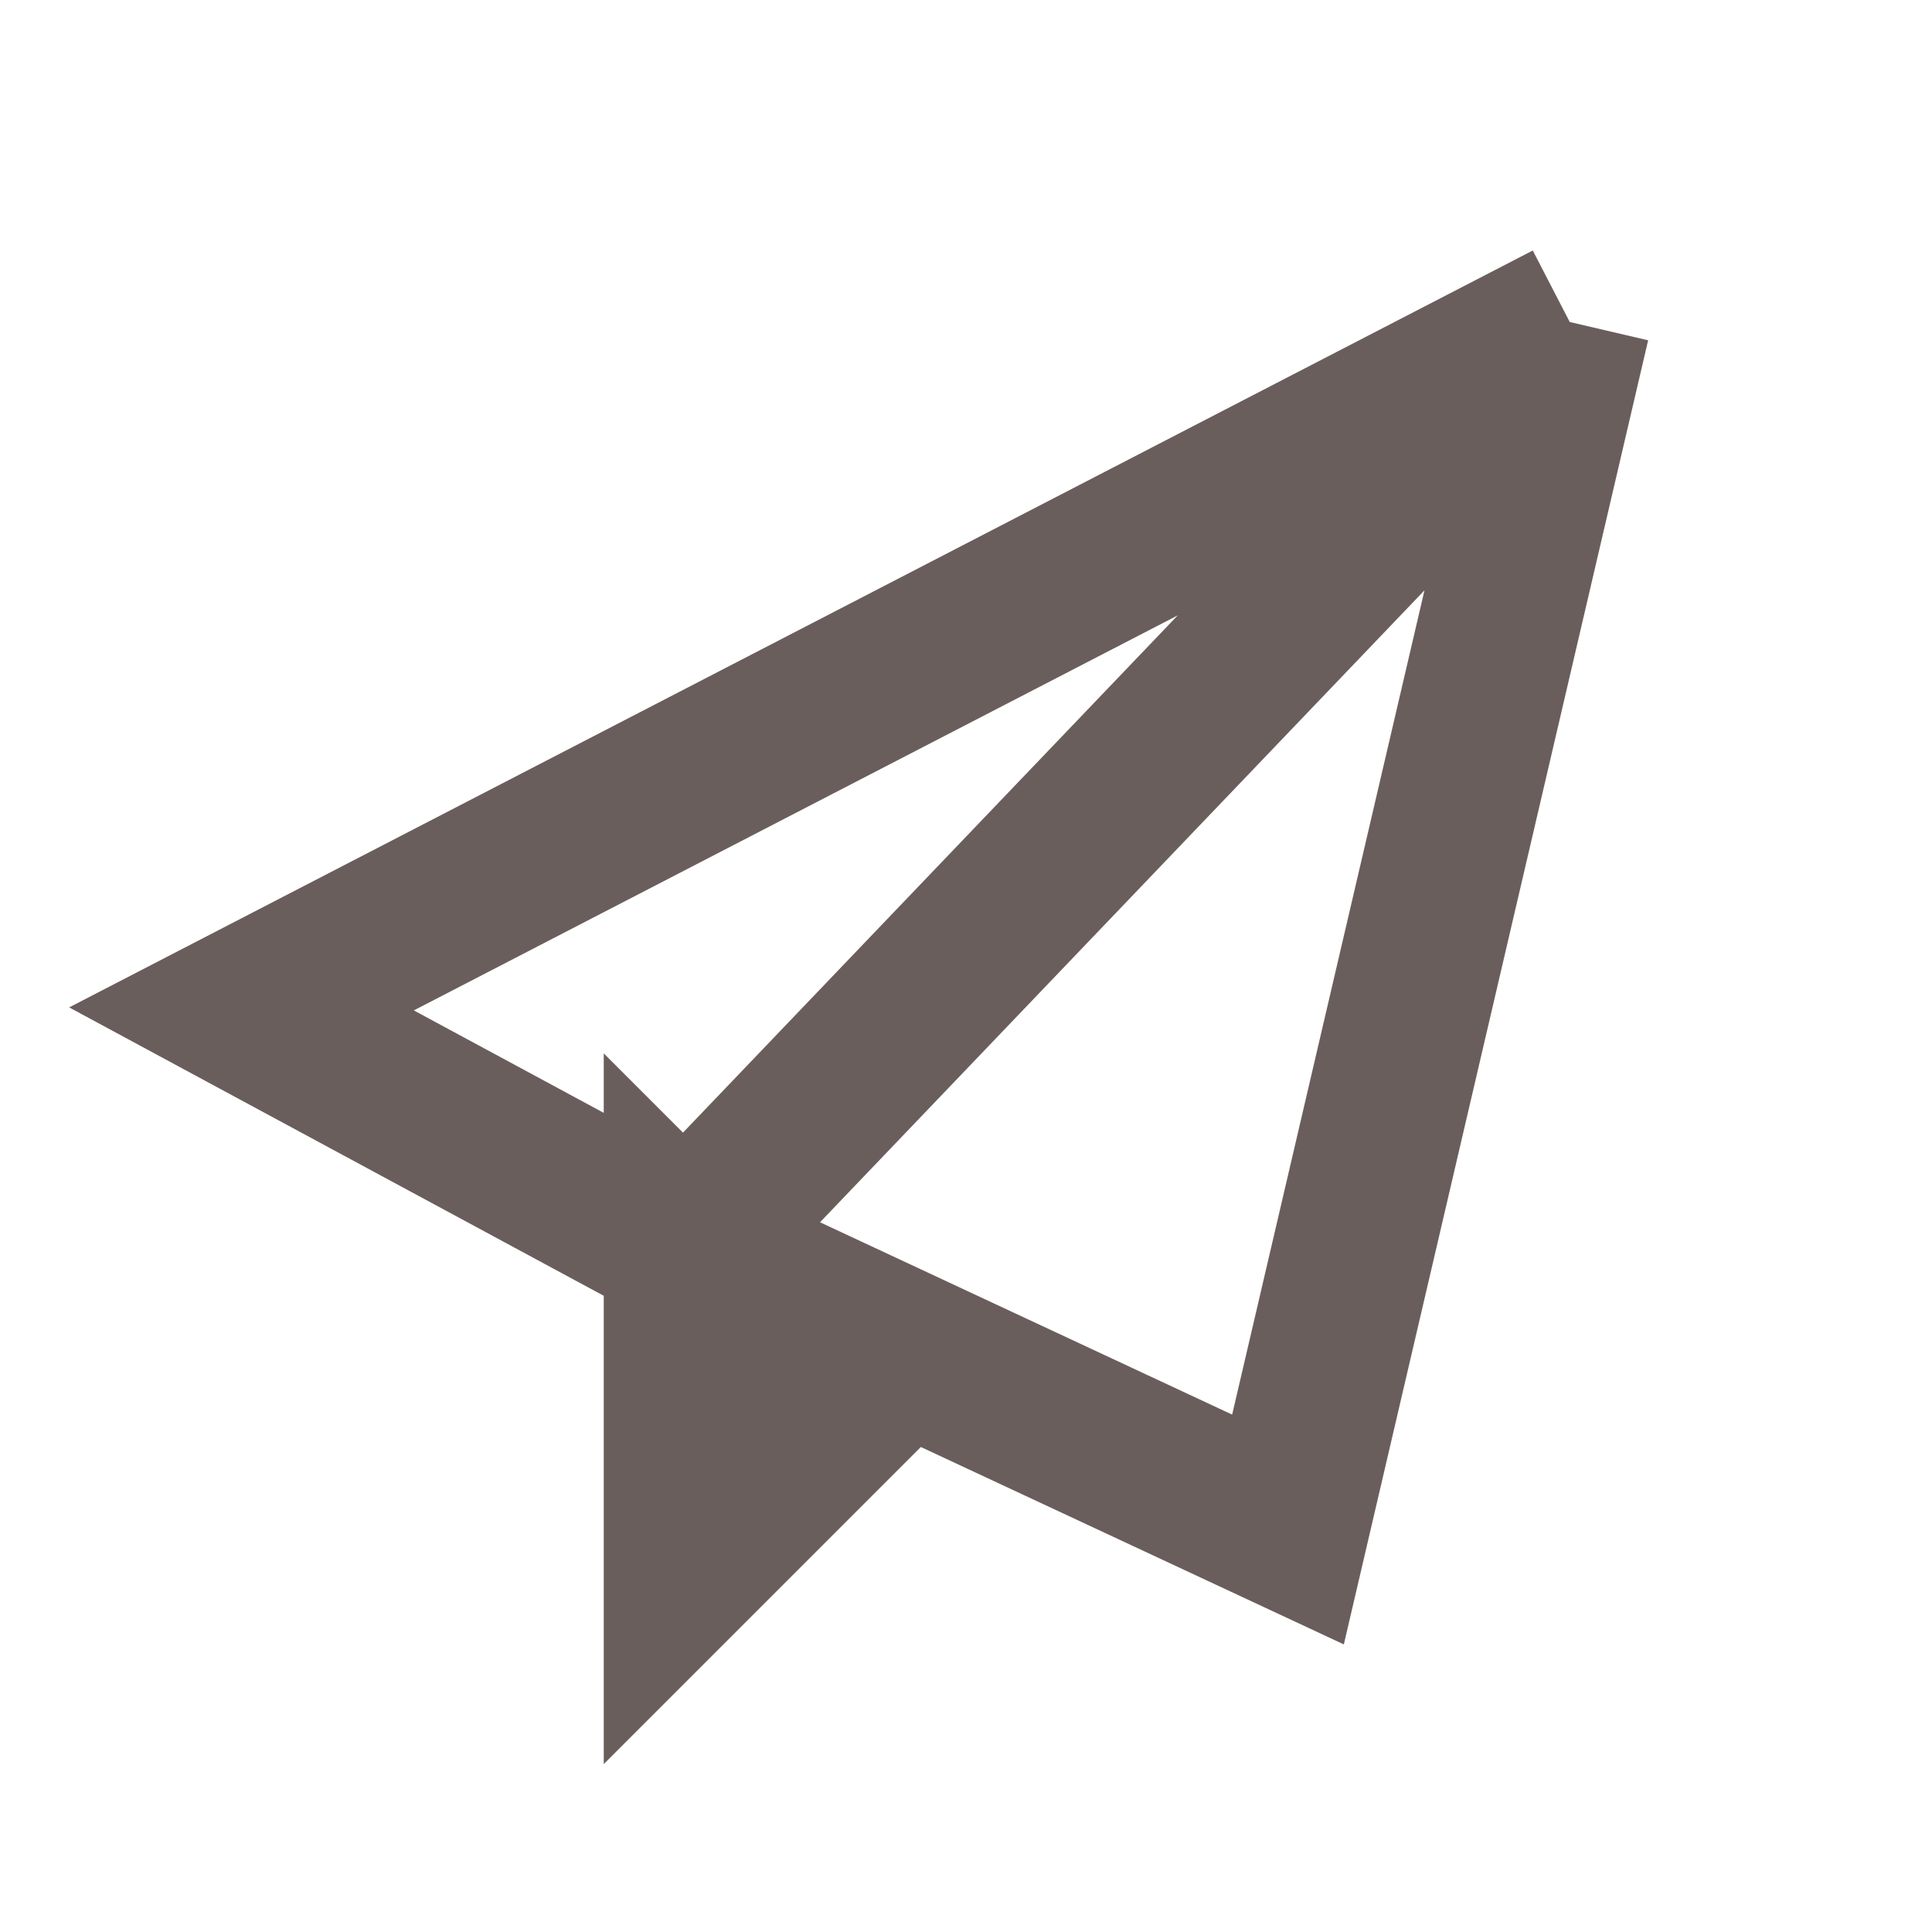 <svg width="24" height="24" viewBox="0 0 24 24" fill="none" xmlns="http://www.w3.org/2000/svg">
<path fill-rule="evenodd" clip-rule="evenodd" d="M8.5 15.5V19.5L10.5 17.5L8.5 15.5Z" fill="#6A5E5D"/>
<path d="M19.5 4L3 12.533L8.5 15.5M19.5 4L16 19L8.5 15.5M19.5 4L8.5 15.5M8.5 15.5V19.5L10.5 17.5L8.5 15.5Z" stroke="#6A5E5D" stroke-width="2"/>
</svg>
